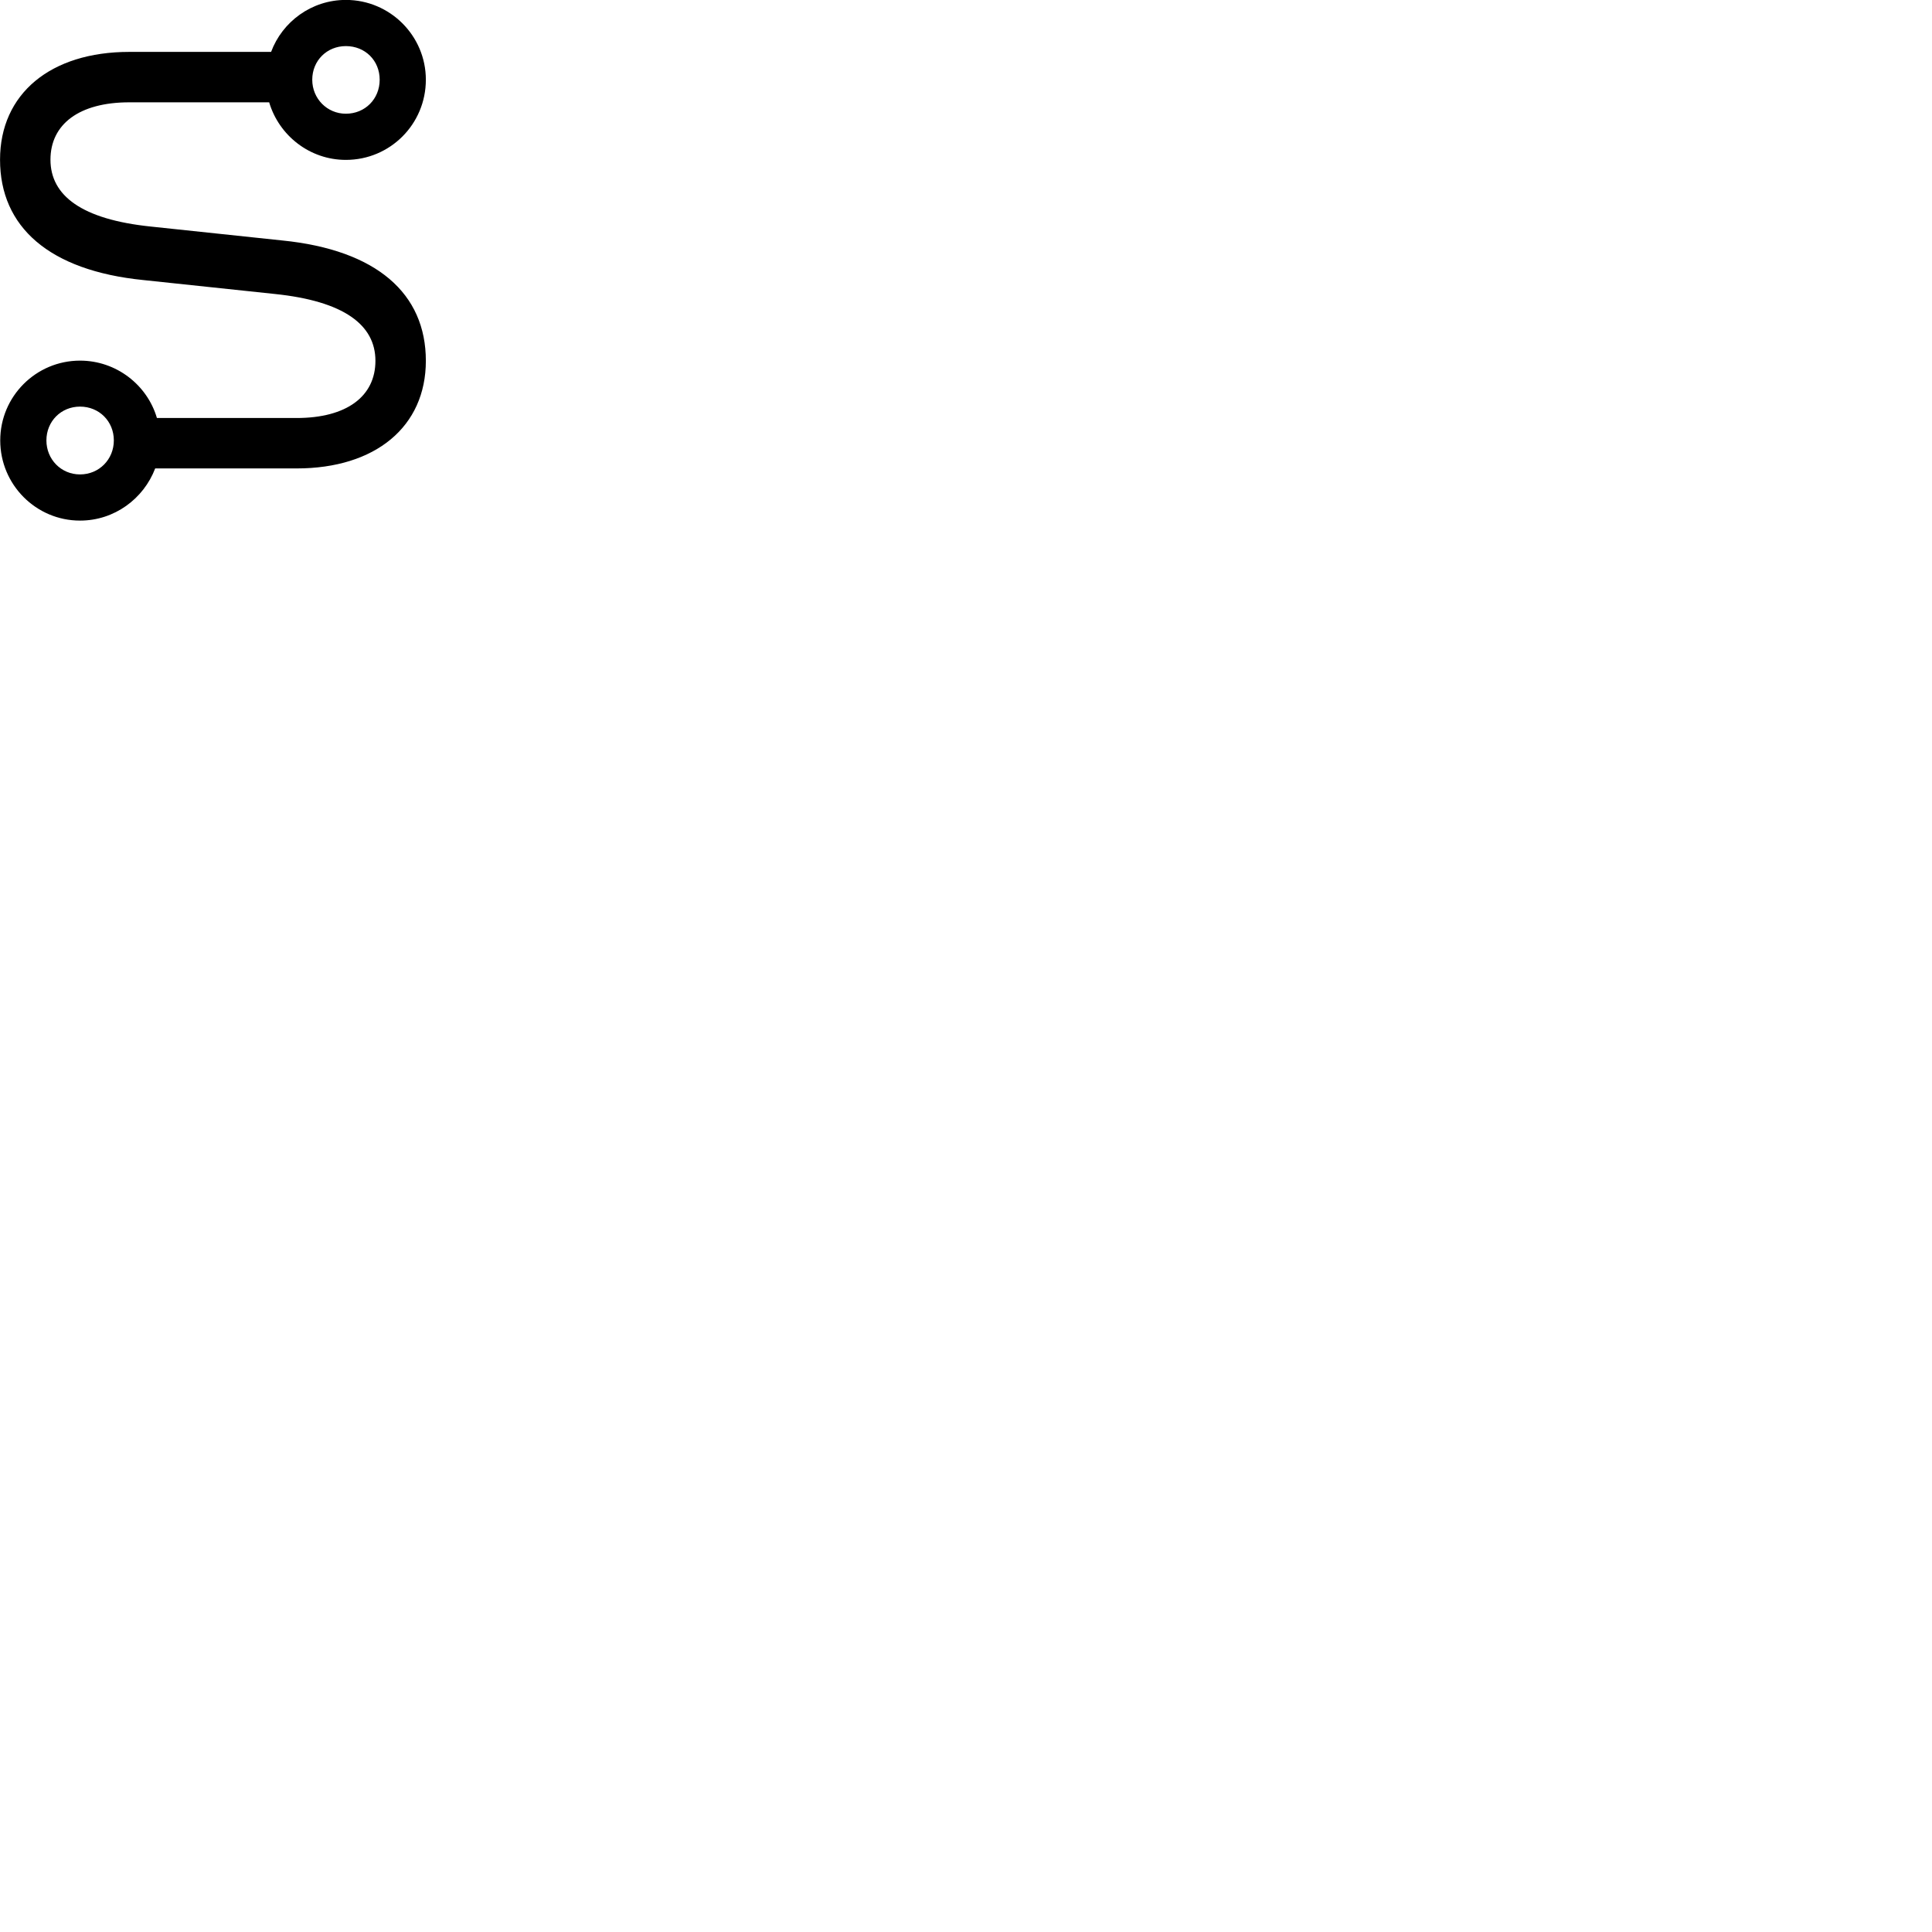 
        <svg xmlns="http://www.w3.org/2000/svg" viewBox="0 0 100 100">
            <path d="M4.142 26.946C5.922 26.946 7.432 25.816 8.032 24.246H15.352C19.432 24.246 22.042 22.086 22.042 18.676C22.042 15.196 19.502 12.936 14.602 12.446L7.802 11.726C4.232 11.356 2.612 10.126 2.612 8.266C2.612 6.426 4.102 5.296 6.692 5.296H13.932C14.442 7.016 16.032 8.276 17.902 8.276C20.192 8.276 22.042 6.426 22.042 4.126C22.042 1.856 20.192 -0.004 17.902 -0.004C16.122 -0.004 14.612 1.126 14.032 2.686H6.692C2.612 2.686 0.002 4.856 0.002 8.266C0.002 11.746 2.542 14.006 7.422 14.496L14.222 15.216C17.802 15.586 19.432 16.816 19.432 18.676C19.432 20.516 17.942 21.636 15.352 21.636H8.122C7.622 19.926 6.022 18.666 4.142 18.666C1.862 18.666 0.012 20.516 0.012 22.796C0.012 25.086 1.862 26.946 4.142 26.946ZM17.902 5.886C16.932 5.886 16.162 5.106 16.162 4.126C16.162 3.136 16.922 2.386 17.902 2.386C18.902 2.386 19.652 3.136 19.652 4.126C19.652 5.126 18.892 5.886 17.902 5.886ZM4.142 24.556C3.162 24.556 2.402 23.776 2.402 22.796C2.402 21.806 3.162 21.046 4.142 21.046C5.132 21.046 5.892 21.806 5.892 22.796C5.892 23.776 5.132 24.556 4.142 24.556Z" />
        </svg>
    